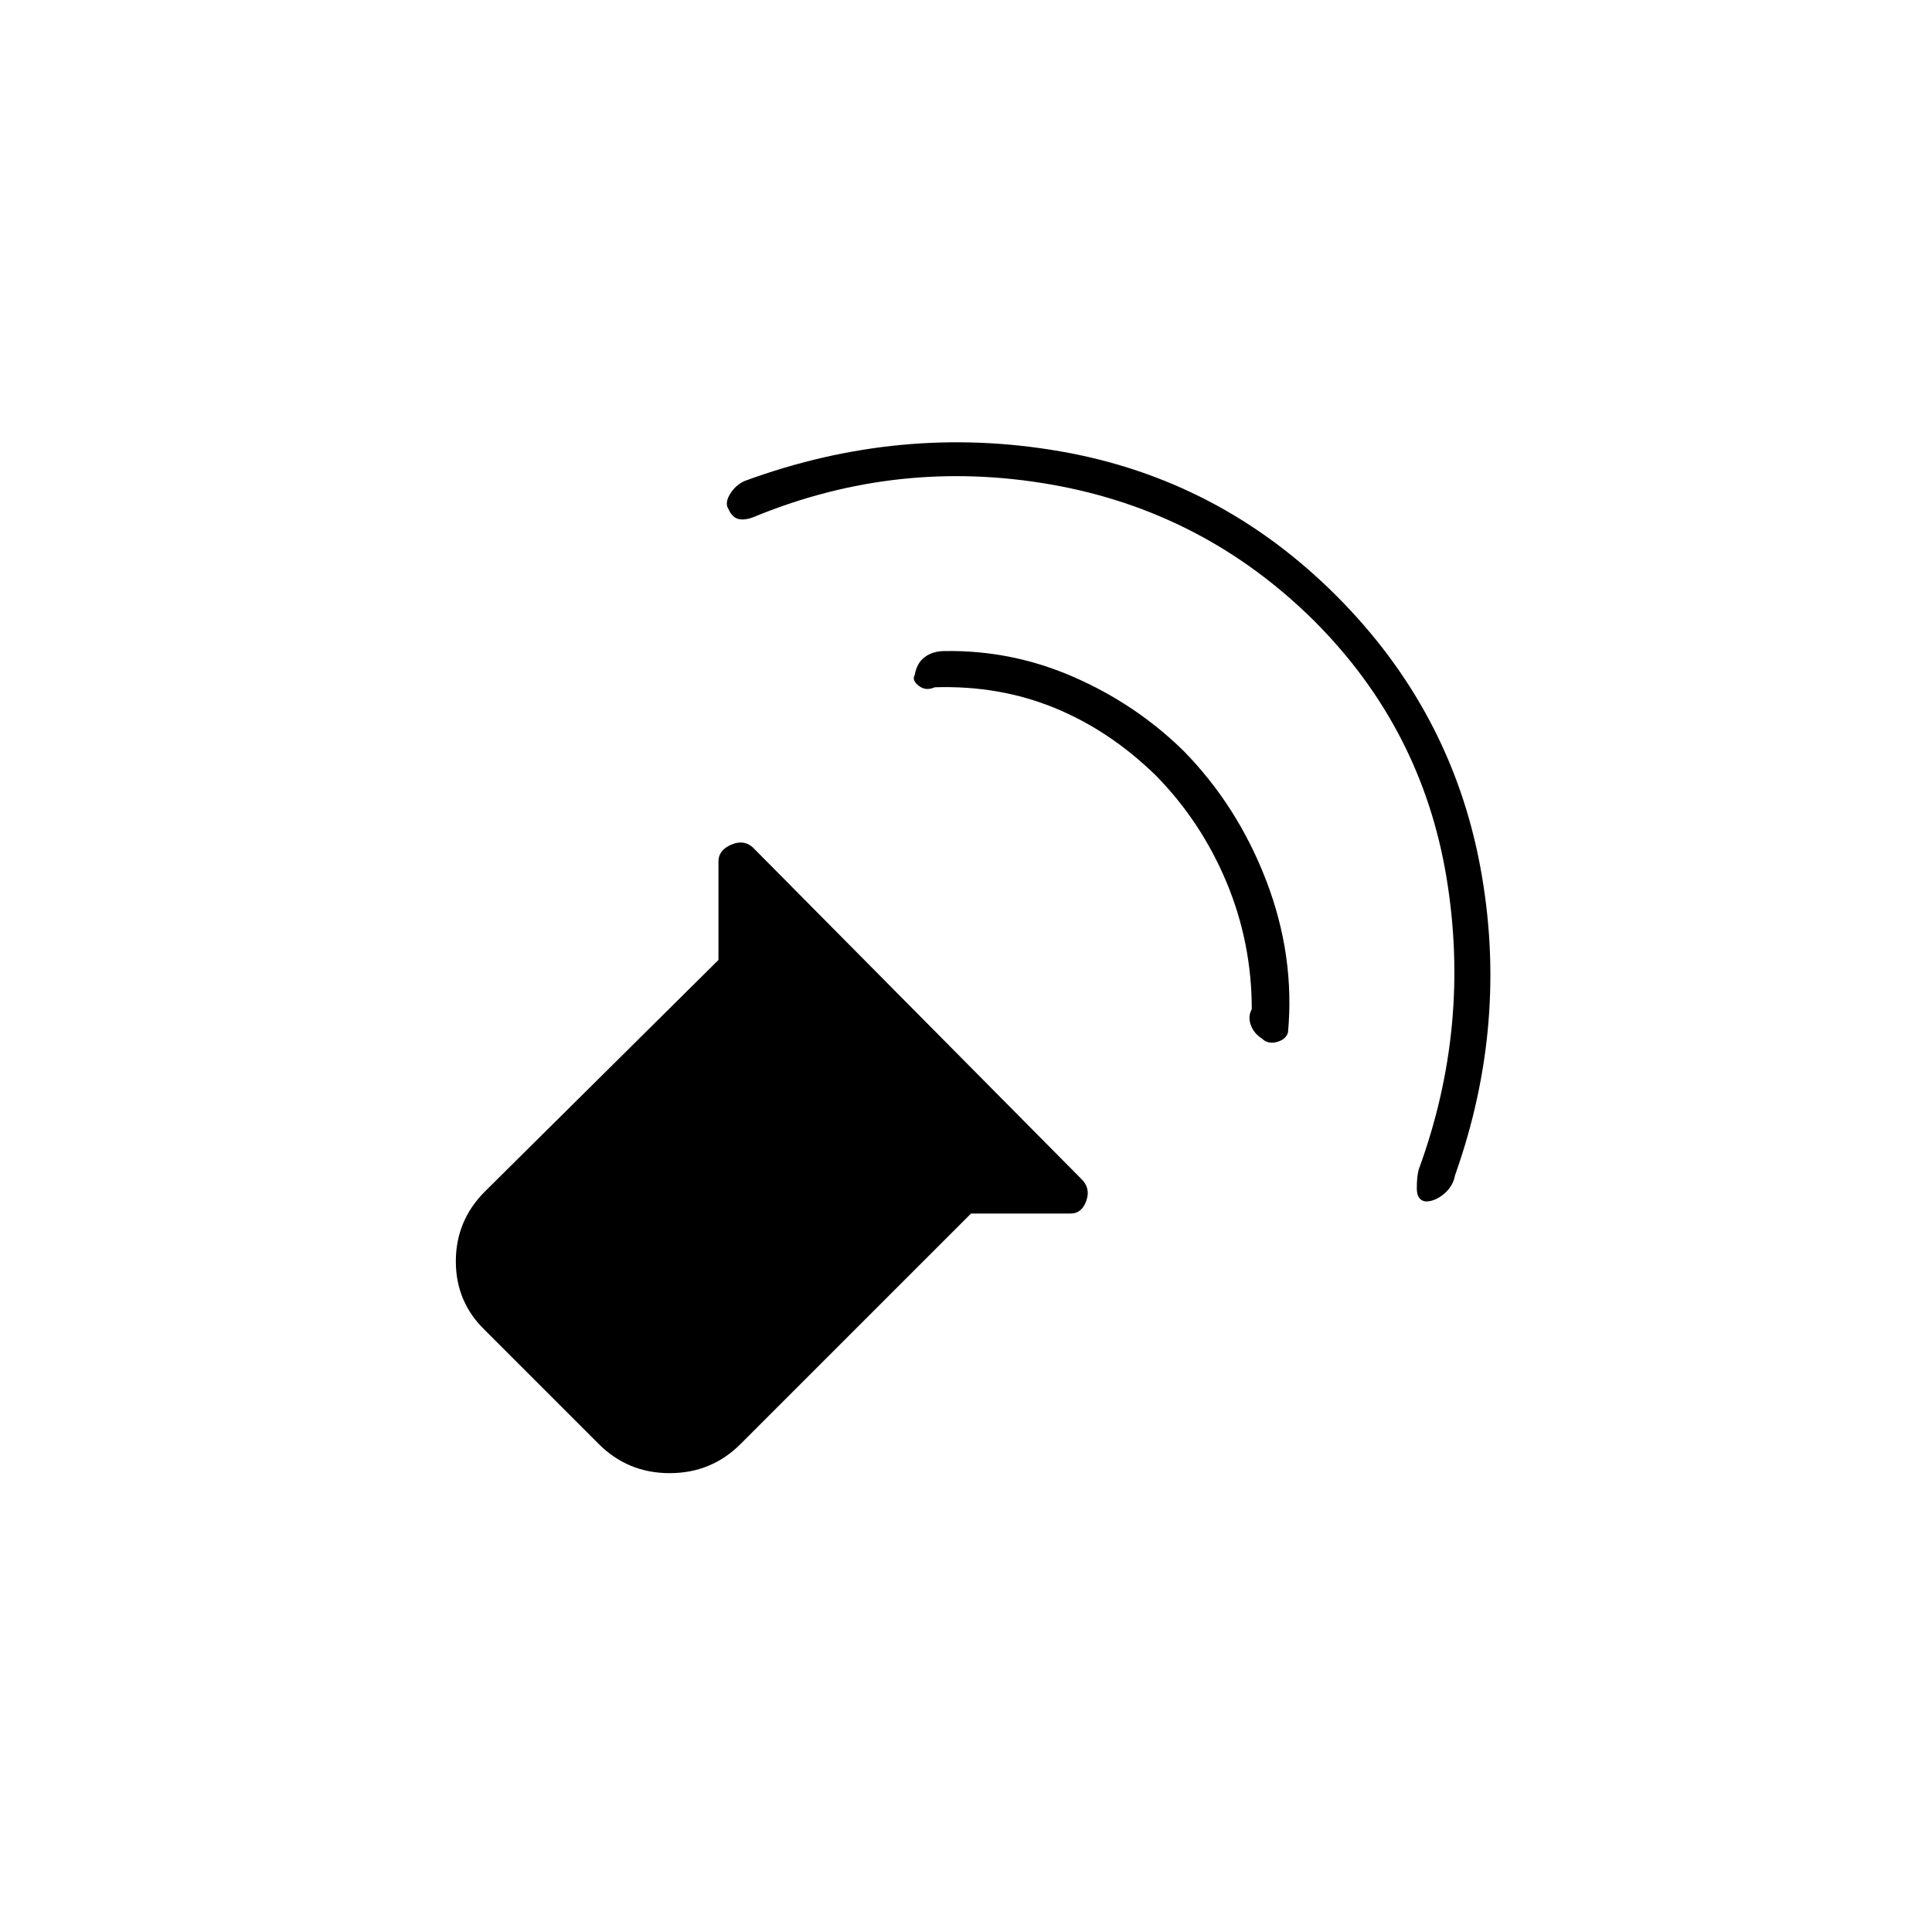 <svg xmlns="http://www.w3.org/2000/svg" height="20" viewBox="0 -960 960 960" width="20"><path d="M482.5-357 368-242.5Q353.5-228 332.75-228t-35.25-14.5L241-299q-14.5-14-14.5-34.25T241-368l116-115v-49q0-5.5 6.25-8.25T374-539l163.5 165q4.5 4.5 2.25 10.75T532-357h-49.5ZM653-651.5q-55-54.5-130.75-67.75T375.5-703.5q-4.5 2-8 1.5t-5.5-5q-2-3 .75-7.5T370-721q77.5-28.5 156.75-14.75T664-664q57 57 71.5 134.5T723-376q-1 5.5-5.5 9.25t-9 3.75q-4.5-.5-4.5-6.5t1-9.5q26-71 13.75-145T653-651.5ZM588-587q27 27.5 41.25 64.75T640-447q-1 3.5-5.5 4.75T627-444q-4-2.5-5.5-6.75t.5-7.75q0-33-12.5-63t-35-53q-23-22.5-50.5-33.75t-59.5-10.25q-4.5 2-8-.75t-2-5.25q1-6 5-9t10-3q33.5-.5 64.25 13T588-587Z"/></svg>